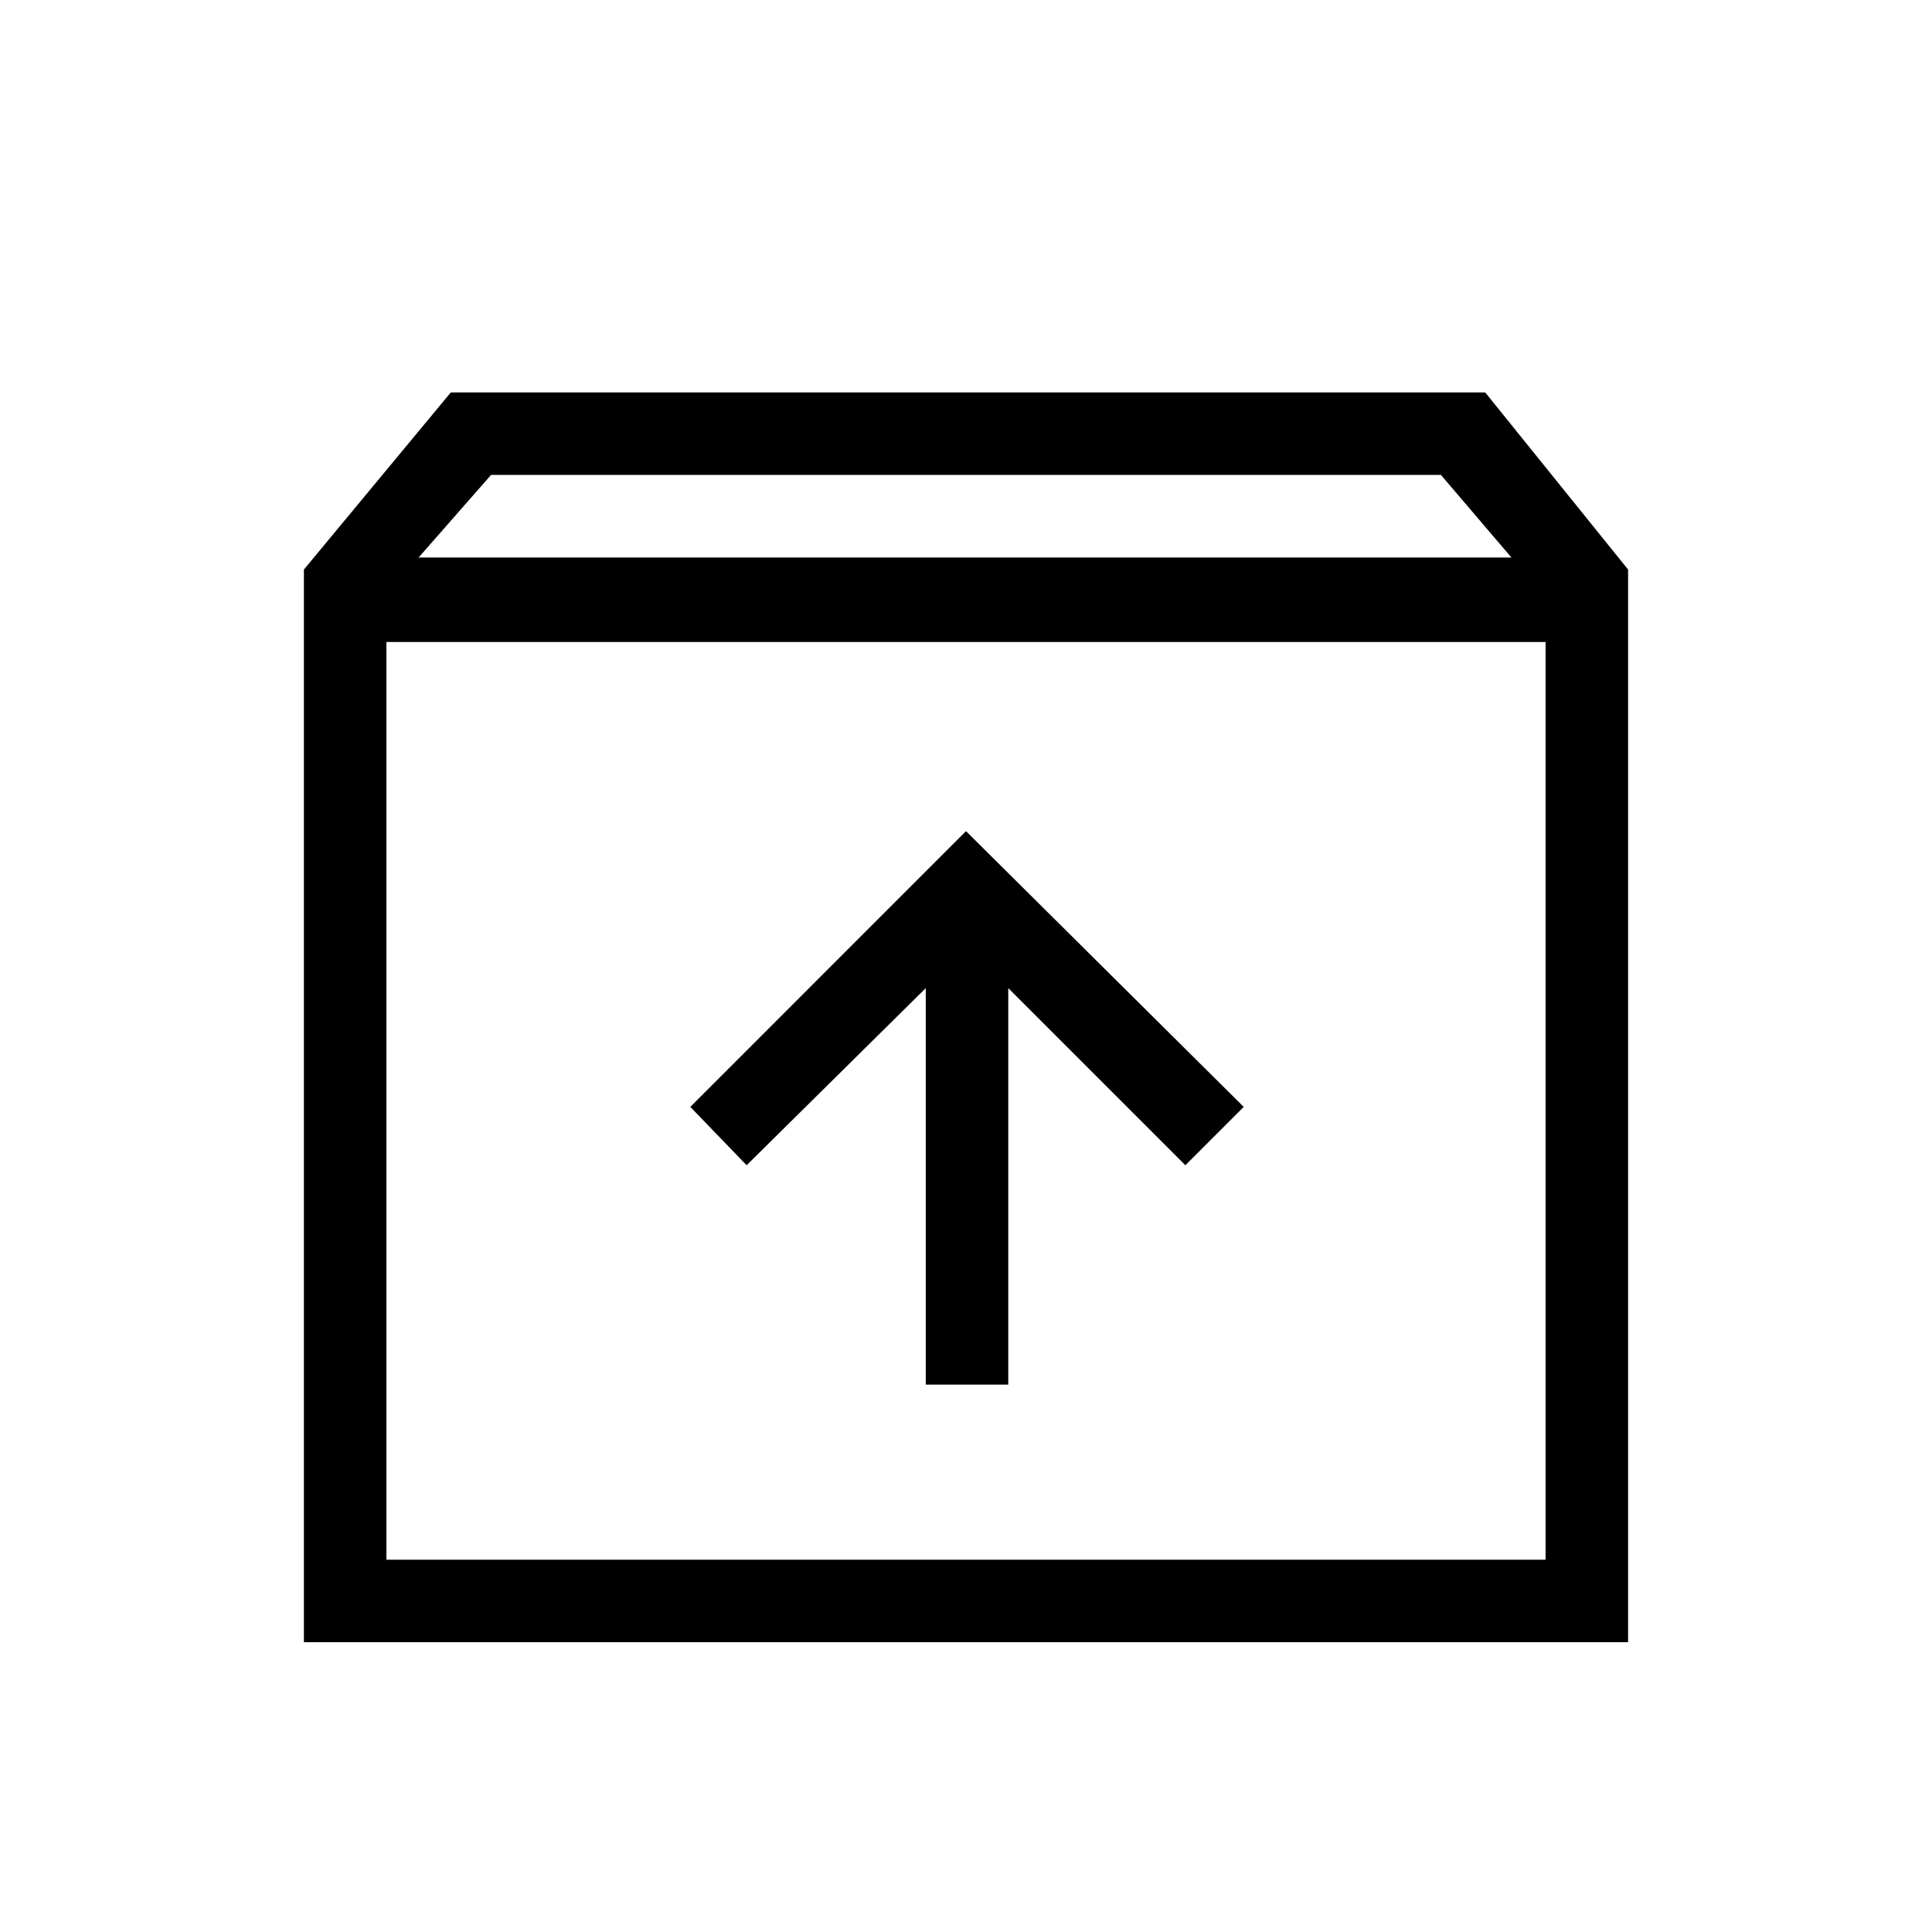 <svg xmlns="http://www.w3.org/2000/svg" height="40" width="40"><path d="M6.292 34V11.792L9.333 8.125H30.75L33.708 11.792V34ZM8.667 11.542H31.292L29.833 9.833H10.167ZM8 32.292H32V13.292H8ZM19.167 28.667H20.875V20.458L24.542 24.125L25.75 22.917L20 17.208L14.292 22.917L15.458 24.125L19.167 20.458ZM8 32.292V13.292V32.292Z"/></svg>